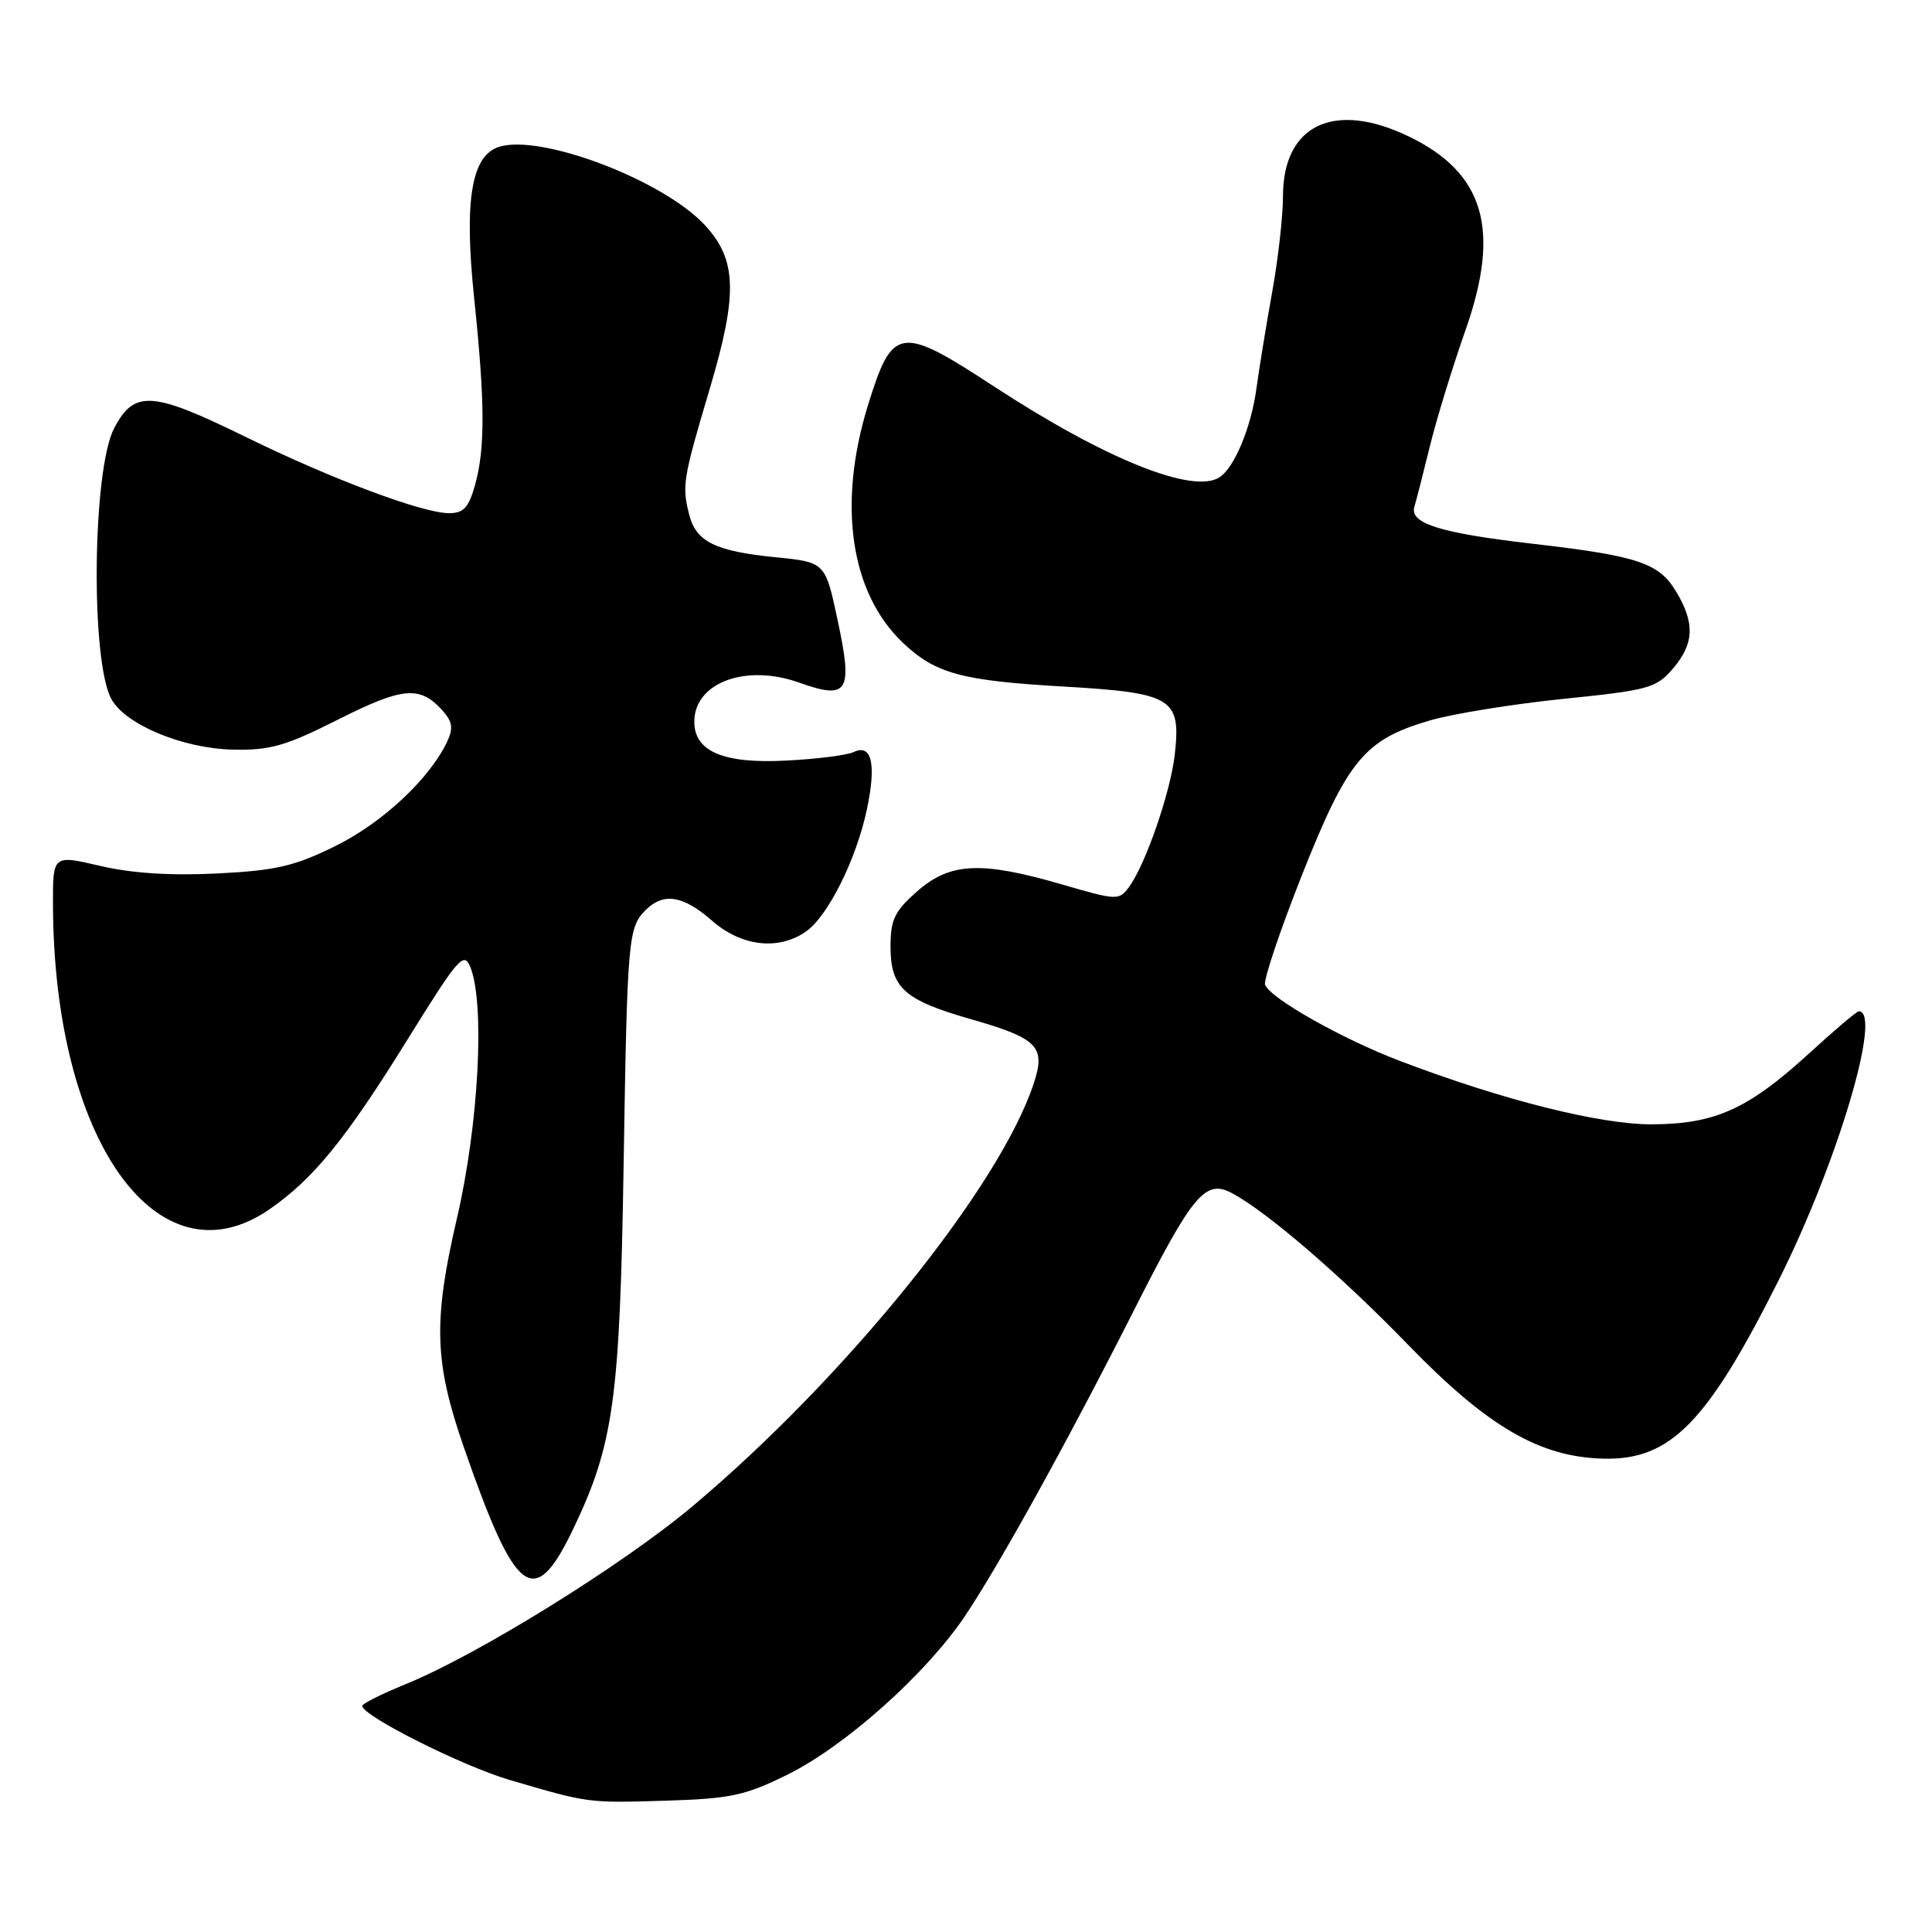 <?xml version="1.0" encoding="UTF-8" standalone="no"?>
<!DOCTYPE svg PUBLIC "-//W3C//DTD SVG 1.1//EN" "http://www.w3.org/Graphics/SVG/1.1/DTD/svg11.dtd" >
<svg xmlns="http://www.w3.org/2000/svg" xmlns:xlink="http://www.w3.org/1999/xlink" version="1.1" viewBox="0 0 256 256">
 <g >
 <path fill="currentColor"
d=" M 104.30 235.17 C 111.97 231.40 122.74 221.78 127.88 214.11 C 132.49 207.23 141.55 190.83 150.36 173.41 C 158.01 158.30 159.71 156.25 163.17 158.06 C 167.76 160.47 177.65 168.97 186.55 178.16 C 197.12 189.06 204.01 193.08 212.49 193.28 C 221.36 193.49 226.23 188.51 235.75 169.50 C 243.50 154.01 249.45 134.00 246.30 134.00 C 246.03 134.00 243.04 136.53 239.66 139.63 C 231.61 146.98 227.23 148.95 218.88 148.98 C 211.99 149.00 199.13 145.77 185.50 140.58 C 177.87 137.68 168.32 132.29 167.63 130.49 C 167.40 129.87 169.60 123.32 172.52 115.94 C 178.58 100.67 180.81 97.98 189.52 95.45 C 192.58 94.56 200.54 93.28 207.19 92.60 C 218.41 91.46 219.46 91.17 221.64 88.63 C 224.51 85.30 224.62 82.52 222.04 78.30 C 219.77 74.57 216.96 73.65 203.00 72.04 C 190.83 70.63 186.76 69.36 187.41 67.16 C 187.68 66.25 188.62 62.58 189.50 59.00 C 190.38 55.42 192.49 48.57 194.18 43.76 C 198.88 30.43 196.70 22.94 186.71 18.10 C 176.79 13.30 170.00 16.52 170.00 26.02 C 170.00 28.64 169.36 34.32 168.58 38.64 C 167.80 42.96 166.86 48.74 166.48 51.49 C 165.79 56.61 163.58 61.93 161.61 63.23 C 158.13 65.54 146.44 60.84 131.70 51.20 C 119.22 43.04 118.26 43.19 115.00 53.73 C 110.95 66.86 112.68 78.59 119.66 85.19 C 123.97 89.26 127.38 90.19 140.90 90.97 C 155.39 91.81 156.51 92.49 155.66 100.01 C 155.10 104.95 151.80 114.53 149.62 117.50 C 148.28 119.33 148.06 119.33 140.71 117.19 C 130.00 114.08 125.90 114.27 121.53 118.10 C 118.53 120.74 118.00 121.85 118.00 125.45 C 118.00 130.88 119.80 132.51 128.56 135.02 C 137.54 137.59 138.60 138.66 136.97 143.58 C 132.45 157.29 112.07 182.53 91.76 199.59 C 82.46 207.40 63.28 219.29 53.75 223.16 C 50.59 224.45 48.00 225.74 48.00 226.04 C 48.00 227.35 61.25 234.01 67.55 235.86 C 78.07 238.94 77.83 238.91 88.22 238.60 C 96.75 238.34 98.71 237.93 104.30 235.17 Z  M 76.00 202.50 C 81.31 191.38 82.14 185.37 82.63 154.50 C 83.12 124.17 83.23 122.91 85.57 120.57 C 87.92 118.23 90.54 118.65 94.35 122.00 C 98.24 125.41 103.16 125.98 106.80 123.43 C 109.71 121.39 113.46 113.88 114.86 107.28 C 116.14 101.24 115.52 98.52 113.12 99.65 C 112.23 100.07 108.21 100.58 104.20 100.78 C 95.86 101.22 92.00 99.58 92.00 95.63 C 92.00 90.46 98.80 87.92 105.89 90.45 C 112.38 92.76 113.03 91.73 111.01 82.27 C 109.36 74.50 109.36 74.50 102.79 73.84 C 94.80 73.05 92.24 71.79 91.33 68.22 C 90.34 64.36 90.49 63.46 94.05 51.50 C 97.80 38.88 97.65 34.36 93.33 29.76 C 87.74 23.81 71.63 17.71 66.12 19.46 C 62.46 20.62 61.48 26.55 62.82 39.43 C 64.27 53.30 64.30 59.38 62.95 64.25 C 62.11 67.25 61.43 68.00 59.51 68.00 C 56.00 68.00 43.91 63.47 32.54 57.89 C 20.14 51.81 17.80 51.65 15.13 56.73 C 12.24 62.22 11.98 87.64 14.77 92.65 C 16.65 96.03 24.22 99.17 30.83 99.33 C 35.78 99.44 37.82 98.86 44.83 95.33 C 53.36 91.03 55.63 90.83 58.59 94.10 C 59.95 95.60 60.09 96.49 59.26 98.25 C 56.95 103.17 50.69 109.02 44.45 112.10 C 38.99 114.79 36.56 115.35 28.75 115.74 C 22.60 116.05 17.40 115.71 13.25 114.73 C 7.00 113.27 7.00 113.27 7.02 119.88 C 7.11 151.06 20.89 170.46 35.69 160.25 C 41.52 156.23 45.82 150.94 54.05 137.66 C 60.75 126.86 61.47 126.03 62.33 128.16 C 64.28 133.06 63.43 149.00 60.55 161.42 C 57.38 175.05 57.54 180.46 61.44 191.71 C 68.36 211.65 70.78 213.44 76.00 202.50 Z "/>
</g>
</svg>